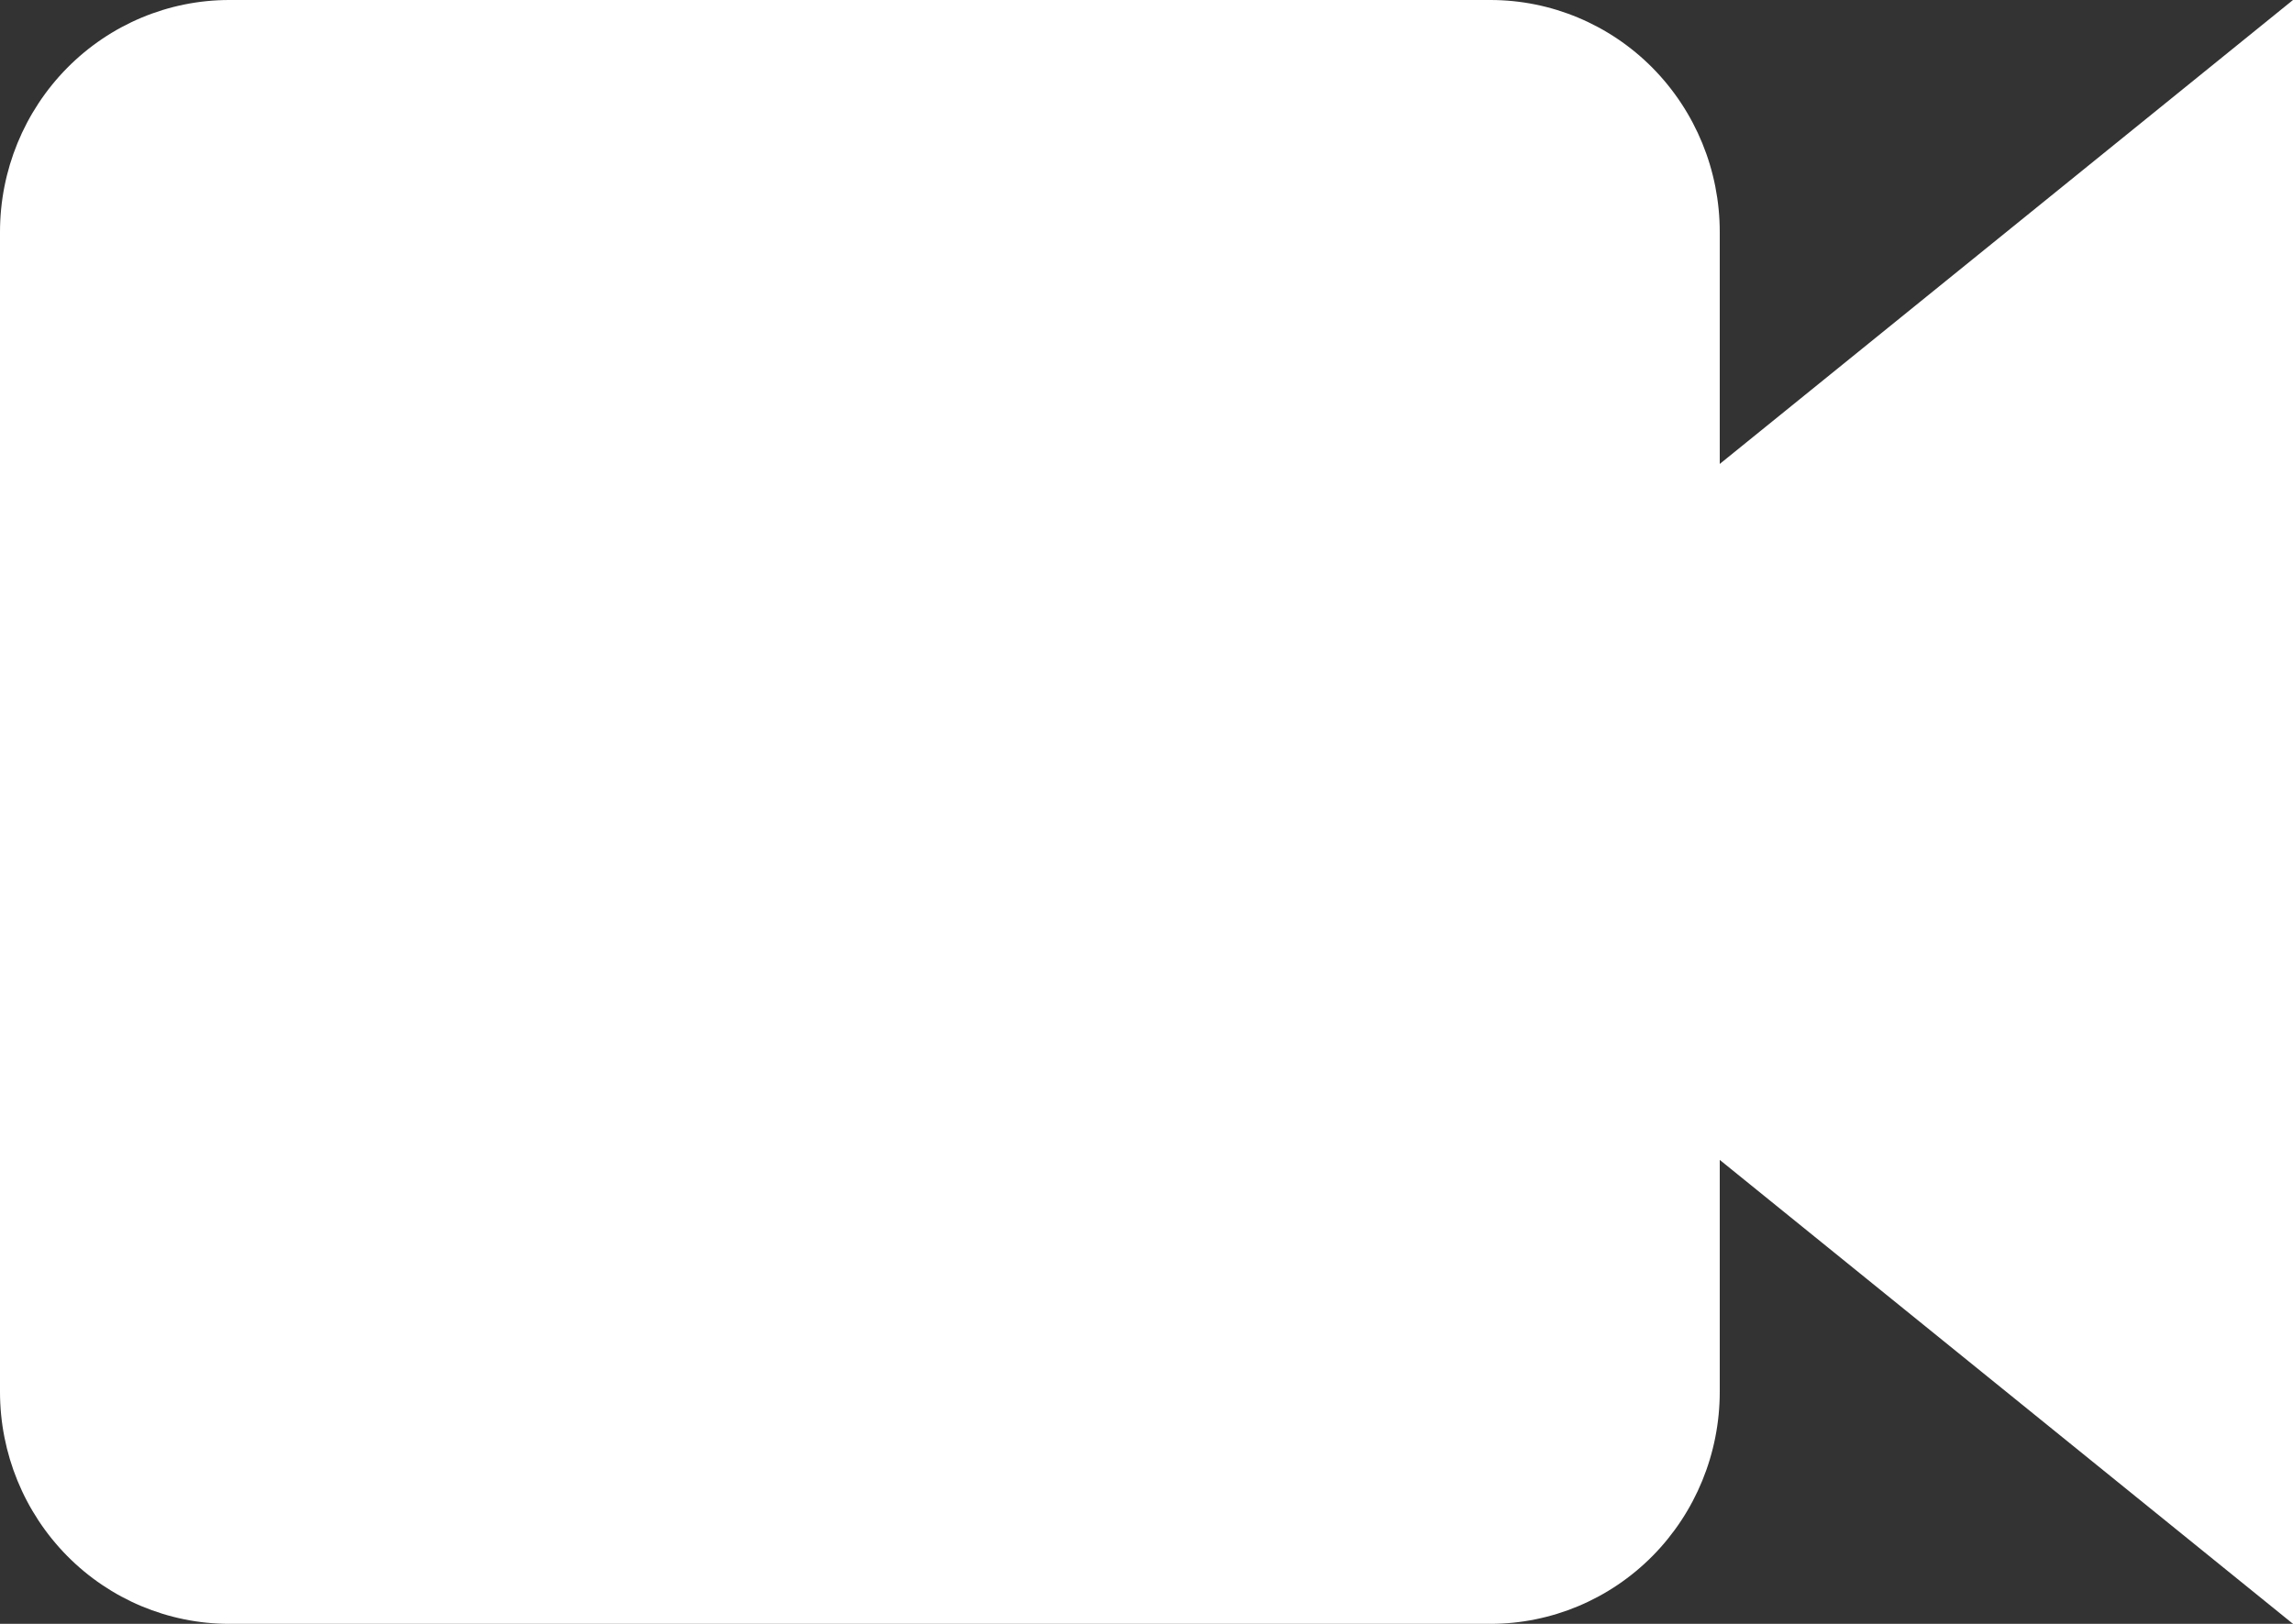 <svg width="24" height="17" viewBox="0 0 24 17" fill="none" xmlns="http://www.w3.org/2000/svg">
<rect x="0" y="0" width="24" height="17" fill="#333333" stroke="none"/>
<path d="M18 4.857V2.429C18 1.784 17.747 1.167 17.297 0.711C16.847 0.256 16.236 0 15.6 0H2.4C1.763 0 1.153 0.256 0.703 0.711C0.253 1.167 0 1.784 0 2.429V14.571C0 15.216 0.253 15.833 0.703 16.289C1.153 16.744 1.763 17 2.4 17H15.6C16.236 17 16.847 16.744 17.297 16.289C17.747 15.833 18 15.216 18 14.571V12.143L24 17V0L18 4.857Z" fill="white"/>
</svg>
